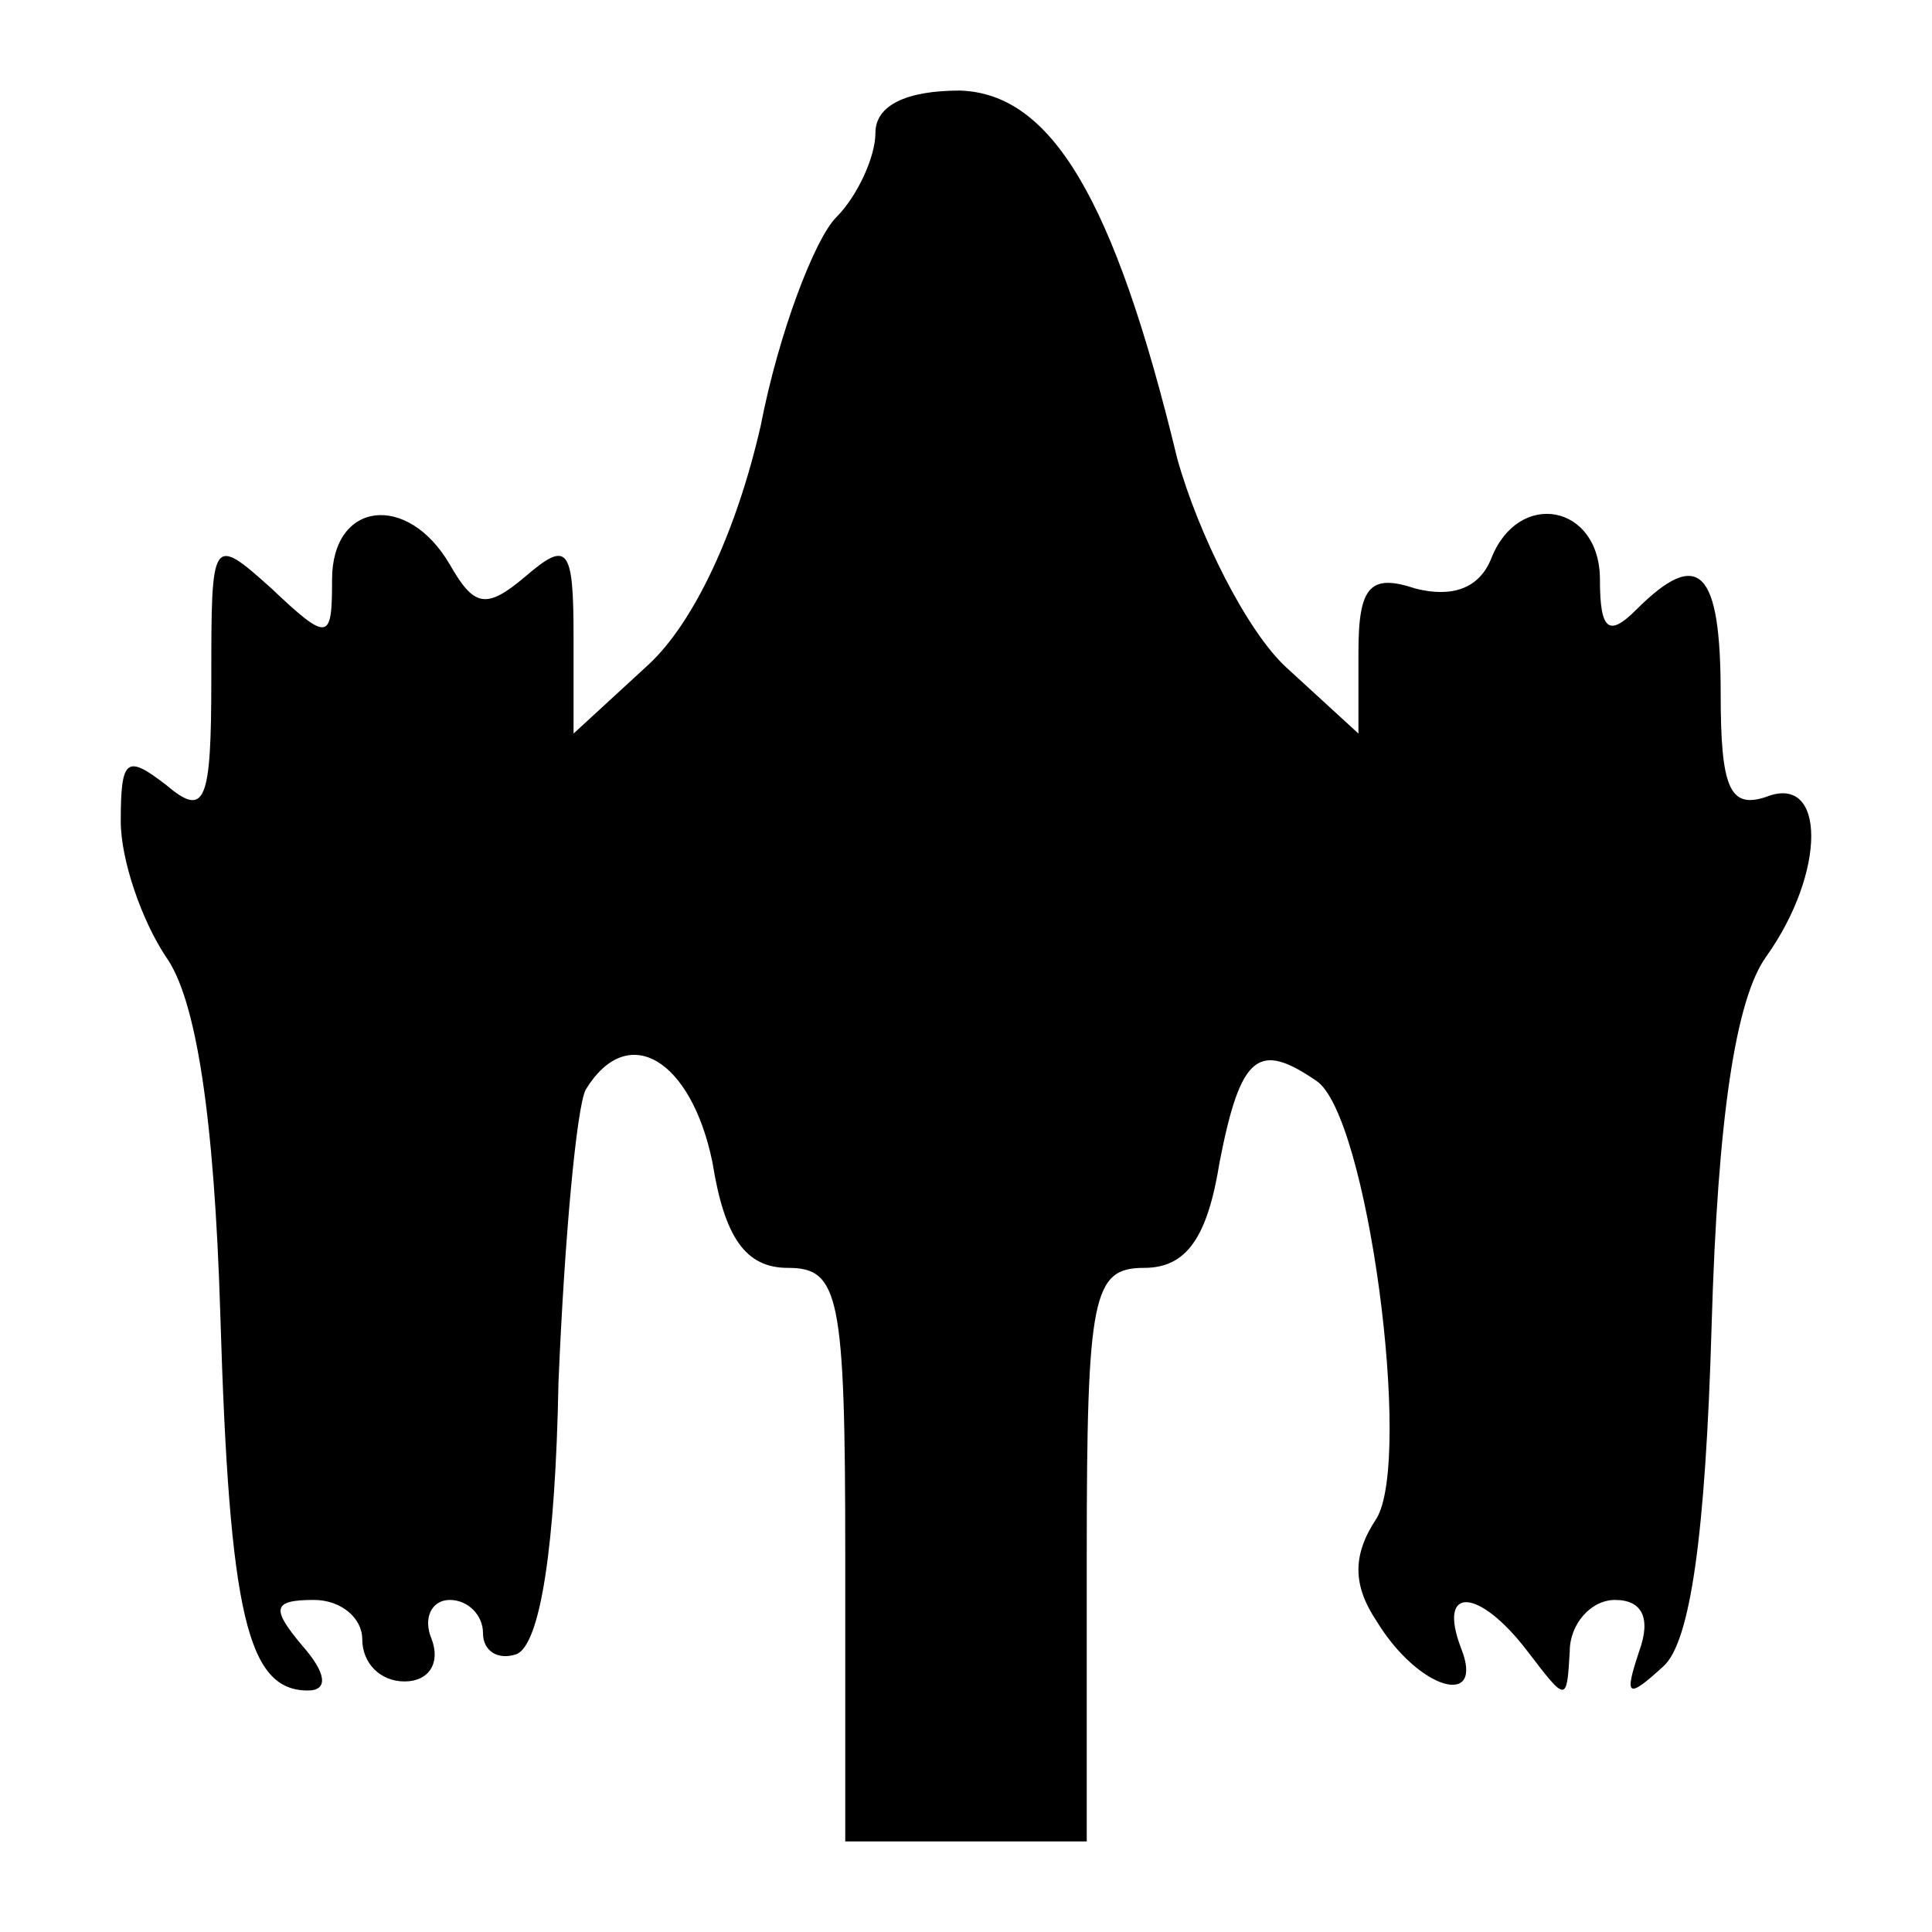 <?xml version="1.0" standalone="no"?>
<!DOCTYPE svg PUBLIC "-//W3C//DTD SVG 20010904//EN"
 "http://www.w3.org/TR/2001/REC-SVG-20010904/DTD/svg10.dtd">
<svg version="1.0" xmlns="http://www.w3.org/2000/svg"
 width="64pt" height="64pt" viewBox="0 0 64 64"
 preserveAspectRatio="xMidYMid meet">
<g transform="translate(0,64) scale(0.1,-0.1)"
fill="#000000" stroke="none">
<path d="M290 596 c0 -8 -6 -21 -13 -28 -7 -7 -19 -38 -25 -69 -8 -35 -22 -65
-37 -79 l-25 -23 0 32 c0 30 -2 32 -16 20 -13 -11 -17 -10 -25 4 -14 24 -39
21 -39 -5 0 -20 -1 -21 -20 -3 -20 18 -20 17 -20 -30 0 -41 -2 -46 -15 -35
-13 10 -15 9 -15 -12 0 -13 7 -33 15 -45 10 -14 16 -53 18 -119 3 -99 9 -124
29 -124 7 0 6 6 -2 15 -10 12 -10 15 4 15 9 0 16 -6 16 -13 0 -8 6 -14 14 -14
8 0 12 6 9 14 -3 7 0 13 6 13 6 0 11 -5 11 -11 0 -6 5 -9 11 -7 8 3 13 36 14
90 2 48 6 91 9 97 14 23 35 10 42 -24 4 -25 11 -35 25 -35 17 0 19 -9 19 -95
l0 -95 40 0 40 0 0 95 c0 86 2 95 19 95 14 0 21 10 25 35 7 36 13 40 32 27 17
-11 32 -125 20 -145 -8 -12 -8 -22 0 -34 14 -23 36 -29 28 -9 -8 21 6 20 22
-1 13 -17 13 -17 14 0 0 9 7 17 15 17 9 0 12 -6 8 -17 -5 -15 -4 -16 8 -5 9 8
14 44 16 113 2 69 8 108 18 122 20 28 20 61 0 53 -12 -4 -15 3 -15 34 0 41 -7
49 -28 28 -9 -9 -12 -7 -12 10 0 25 -27 30 -36 7 -4 -10 -13 -13 -25 -10 -15
5 -19 1 -19 -21 l0 -27 -24 22 c-13 12 -29 44 -36 69 -21 87 -42 121 -72 122
-18 0 -28 -5 -28 -14z"/>
</g>
</svg>
